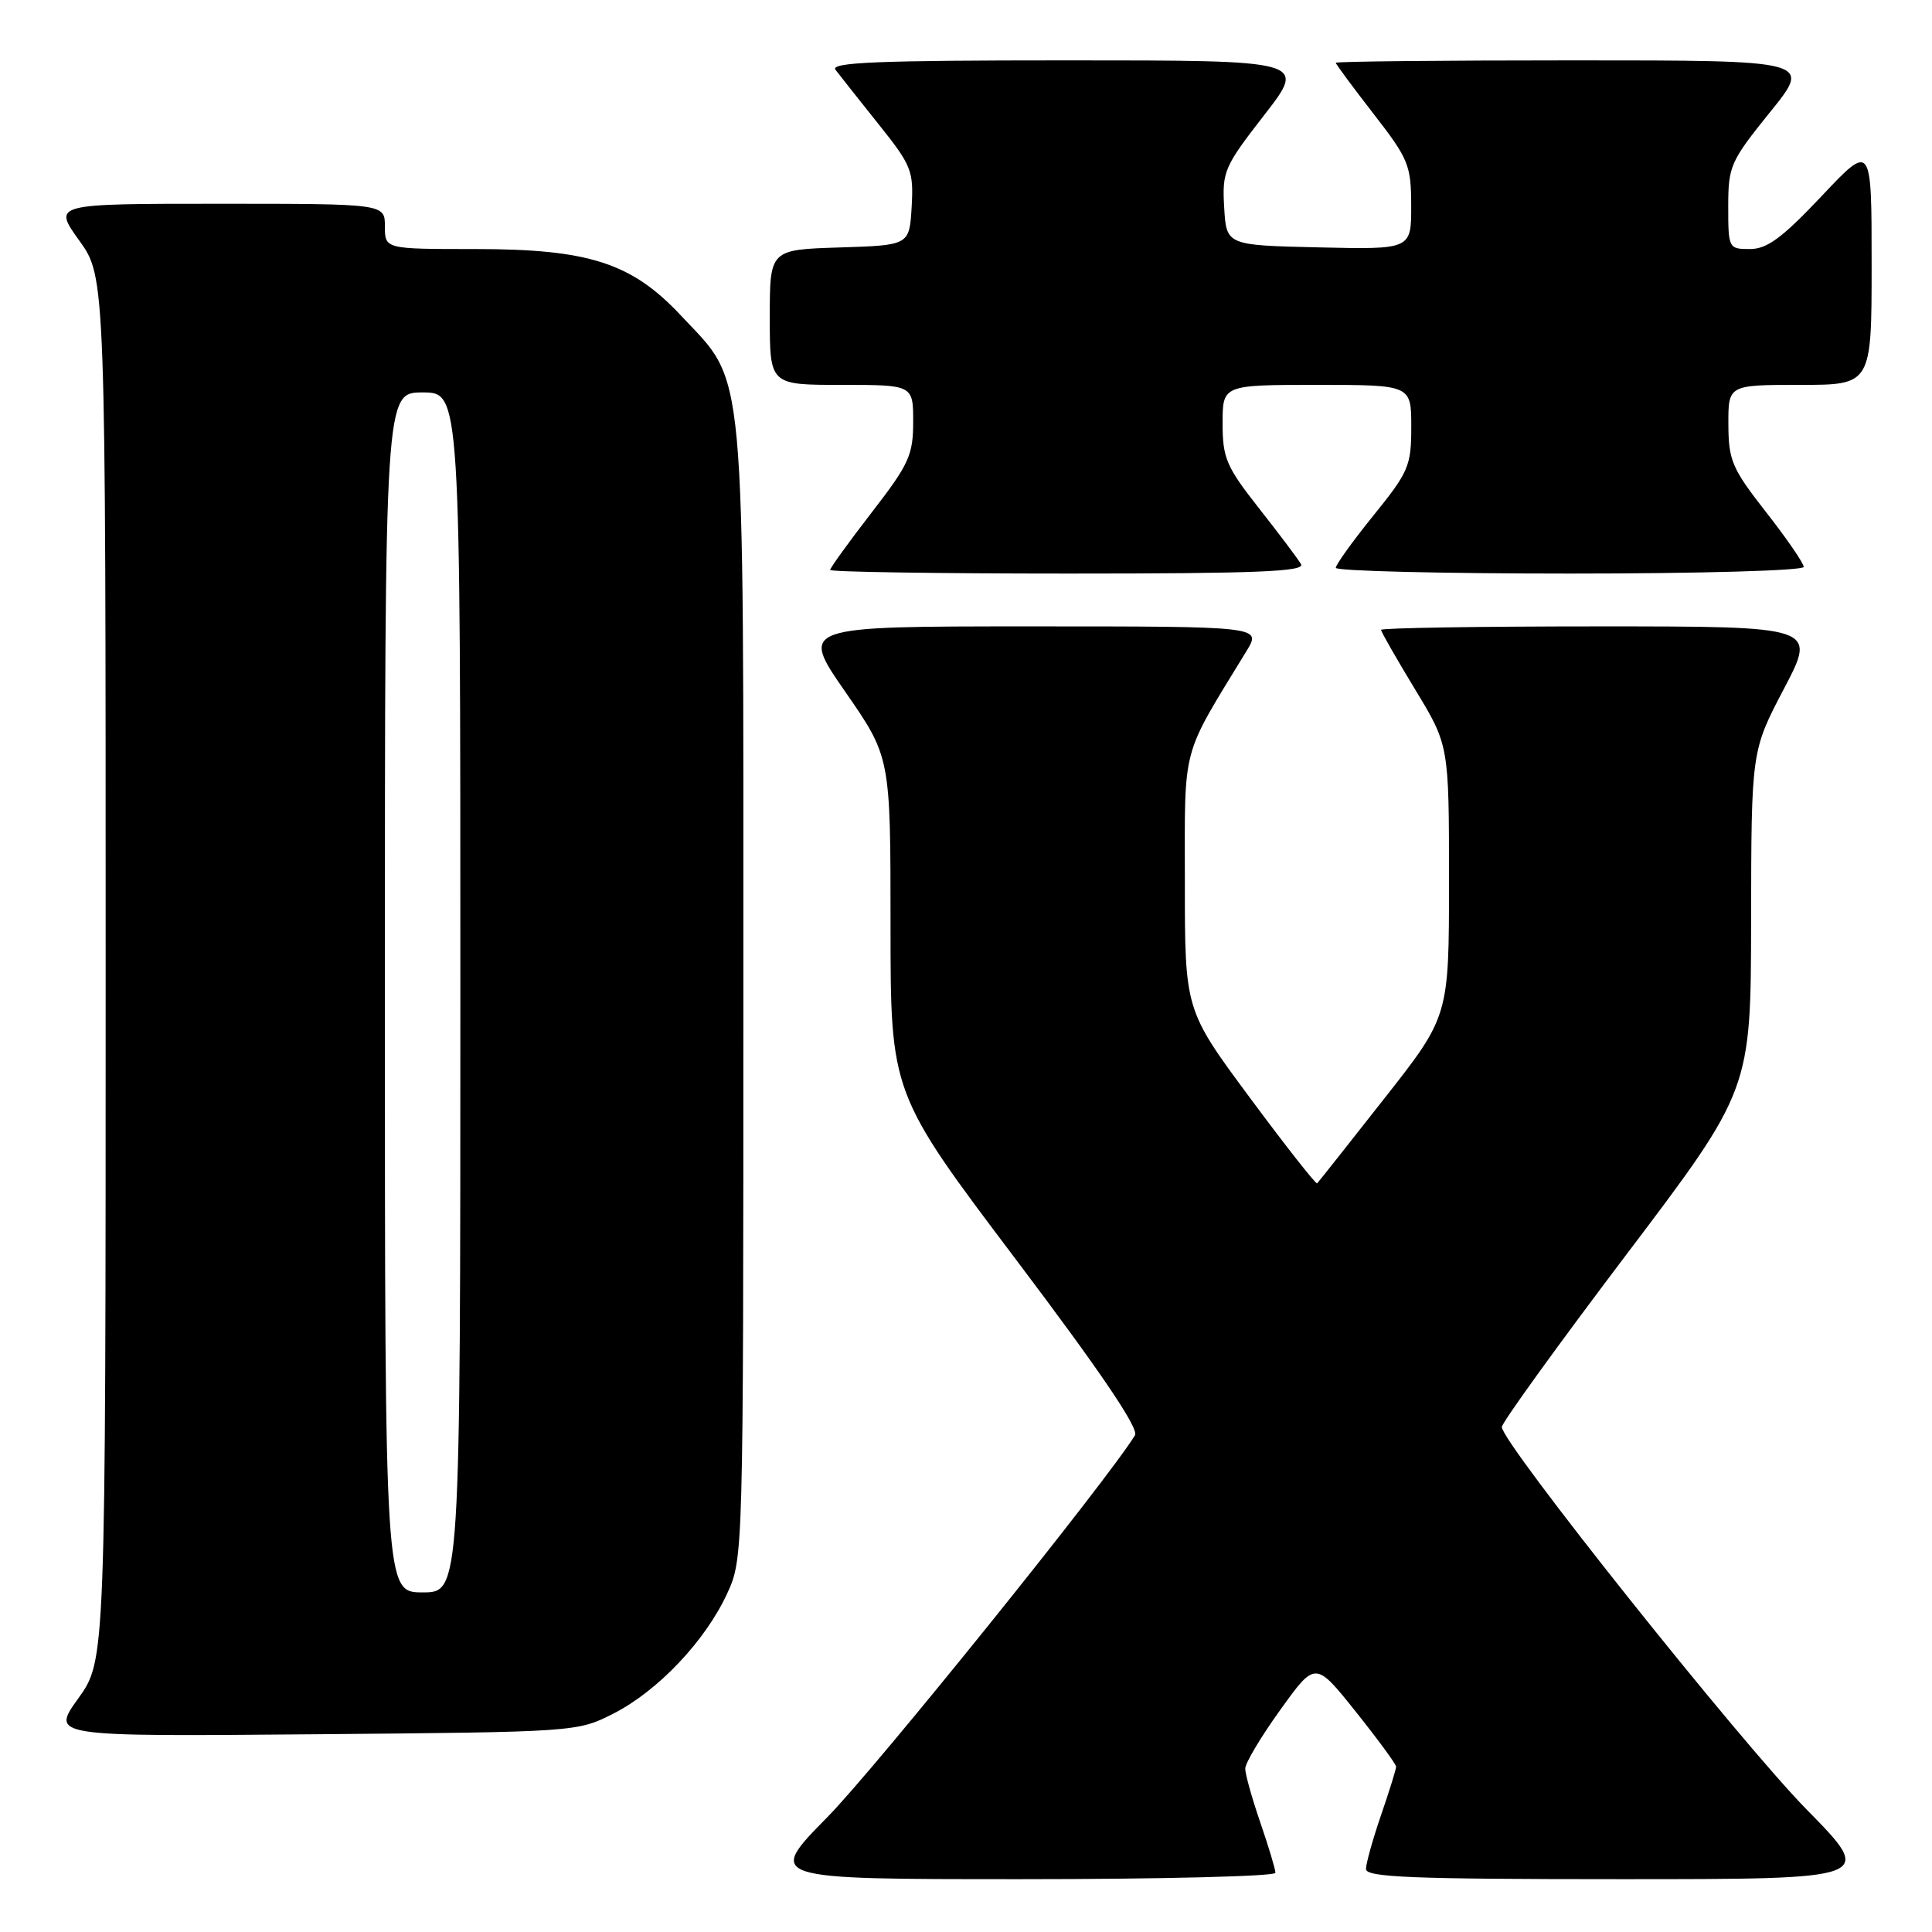 <?xml version="1.0" encoding="UTF-8" standalone="no"?>
<!DOCTYPE svg PUBLIC "-//W3C//DTD SVG 1.1//EN" "http://www.w3.org/Graphics/SVG/1.1/DTD/svg11.dtd" >
<svg xmlns="http://www.w3.org/2000/svg" xmlns:xlink="http://www.w3.org/1999/xlink" version="1.1" viewBox="0 0 256 256">
 <g >
 <path fill="currentColor"
d=" M 169.00 248.16 C 169.00 247.69 168.10 244.70 167.00 241.50 C 165.90 238.30 165.00 235.09 165.00 234.35 C 165.00 233.62 167.09 230.11 169.65 226.56 C 174.29 220.10 174.29 220.10 179.64 226.80 C 182.58 230.48 184.99 233.77 184.99 234.09 C 185.00 234.42 184.10 237.30 183.00 240.50 C 181.90 243.70 181.00 246.92 181.00 247.66 C 181.00 248.75 187.16 249.00 214.73 249.00 C 248.46 249.00 248.46 249.00 239.37 239.75 C 230.55 230.77 199.00 191.18 199.00 189.09 C 199.00 188.52 206.43 178.23 215.50 166.24 C 232.00 144.43 232.00 144.43 232.03 121.96 C 232.06 99.50 232.06 99.50 236.39 91.25 C 240.72 83.00 240.72 83.00 211.86 83.00 C 195.99 83.00 183.00 83.21 183.00 83.46 C 183.00 83.72 185.03 87.26 187.50 91.34 C 192.00 98.75 192.00 98.75 192.00 116.71 C 192.00 134.67 192.00 134.67 183.41 145.58 C 178.69 151.59 174.70 156.63 174.53 156.80 C 174.37 156.96 170.36 151.86 165.62 145.46 C 157.00 133.83 157.00 133.83 157.00 116.96 C 157.00 98.37 156.40 100.63 165.18 86.25 C 167.16 83.00 167.16 83.00 136.58 83.00 C 105.99 83.00 105.99 83.00 112.00 91.66 C 118.00 100.32 118.00 100.32 118.00 122.59 C 118.00 144.87 118.00 144.87 134.60 166.87 C 145.82 181.73 150.94 189.29 150.39 190.18 C 146.71 196.19 116.07 234.23 109.66 240.75 C 101.54 249.00 101.54 249.00 135.27 249.00 C 153.82 249.00 169.00 248.62 169.00 248.16 Z  M 81.32 227.04 C 87.20 224.03 93.44 217.44 96.34 211.18 C 98.49 206.52 98.50 206.25 98.50 131.50 C 98.50 46.43 98.93 51.12 90.23 41.81 C 83.70 34.83 78.03 33.00 62.96 33.00 C 51.00 33.00 51.00 33.00 51.00 30.00 C 51.00 27.00 51.00 27.00 29.00 27.00 C 7.00 27.00 7.00 27.00 10.50 31.87 C 14.00 36.74 14.00 36.74 14.00 128.37 C 14.00 220.00 14.00 220.00 10.37 225.05 C 6.74 230.10 6.74 230.10 41.62 229.80 C 76.43 229.50 76.51 229.49 81.32 227.04 Z  M 172.39 74.75 C 171.99 74.06 169.49 70.74 166.83 67.36 C 162.49 61.84 162.00 60.70 162.00 56.11 C 162.00 51.00 162.00 51.00 174.50 51.00 C 187.00 51.00 187.00 51.00 187.00 56.56 C 187.00 61.73 186.66 62.53 182.00 68.29 C 179.25 71.69 177.00 74.82 177.00 75.24 C 177.00 75.66 190.95 76.00 208.00 76.00 C 225.24 76.00 239.00 75.61 239.00 75.12 C 239.00 74.63 236.76 71.37 234.02 67.87 C 229.50 62.09 229.04 61.01 229.02 56.25 C 229.00 51.00 229.00 51.00 238.50 51.00 C 248.00 51.00 248.00 51.00 248.00 34.98 C 248.00 18.96 248.00 18.96 241.38 25.98 C 236.16 31.51 234.15 33.00 231.88 33.00 C 229.05 33.00 229.00 32.91 229.00 27.36 C 229.00 22.01 229.29 21.37 234.54 14.86 C 240.09 8.00 240.09 8.00 208.54 8.00 C 191.19 8.00 177.00 8.14 177.00 8.32 C 177.00 8.50 179.25 11.53 181.99 15.07 C 186.66 21.08 186.98 21.88 186.99 27.28 C 187.00 33.06 187.00 33.06 174.75 32.78 C 162.50 32.50 162.50 32.50 162.21 27.48 C 161.93 22.72 162.21 22.07 167.53 15.23 C 173.14 8.00 173.14 8.00 141.45 8.00 C 116.25 8.00 109.95 8.26 110.71 9.25 C 111.23 9.94 113.78 13.15 116.37 16.40 C 120.79 21.92 121.07 22.63 120.80 27.40 C 120.50 32.50 120.50 32.50 111.25 32.79 C 102.00 33.08 102.00 33.08 102.00 42.04 C 102.00 51.00 102.00 51.00 111.50 51.00 C 121.00 51.00 121.00 51.00 121.00 55.90 C 121.00 60.30 120.45 61.51 115.50 67.91 C 112.47 71.83 110.00 75.25 110.00 75.52 C 110.00 75.78 124.20 76.00 141.56 76.00 C 166.53 76.00 172.97 75.74 172.39 74.75 Z  M 51.00 131.50 C 51.00 52.00 51.00 52.00 56.00 52.00 C 61.00 52.00 61.00 52.00 61.00 131.50 C 61.00 211.00 61.00 211.00 56.00 211.00 C 51.00 211.00 51.00 211.00 51.00 131.50 Z "/>
</g>
</svg>